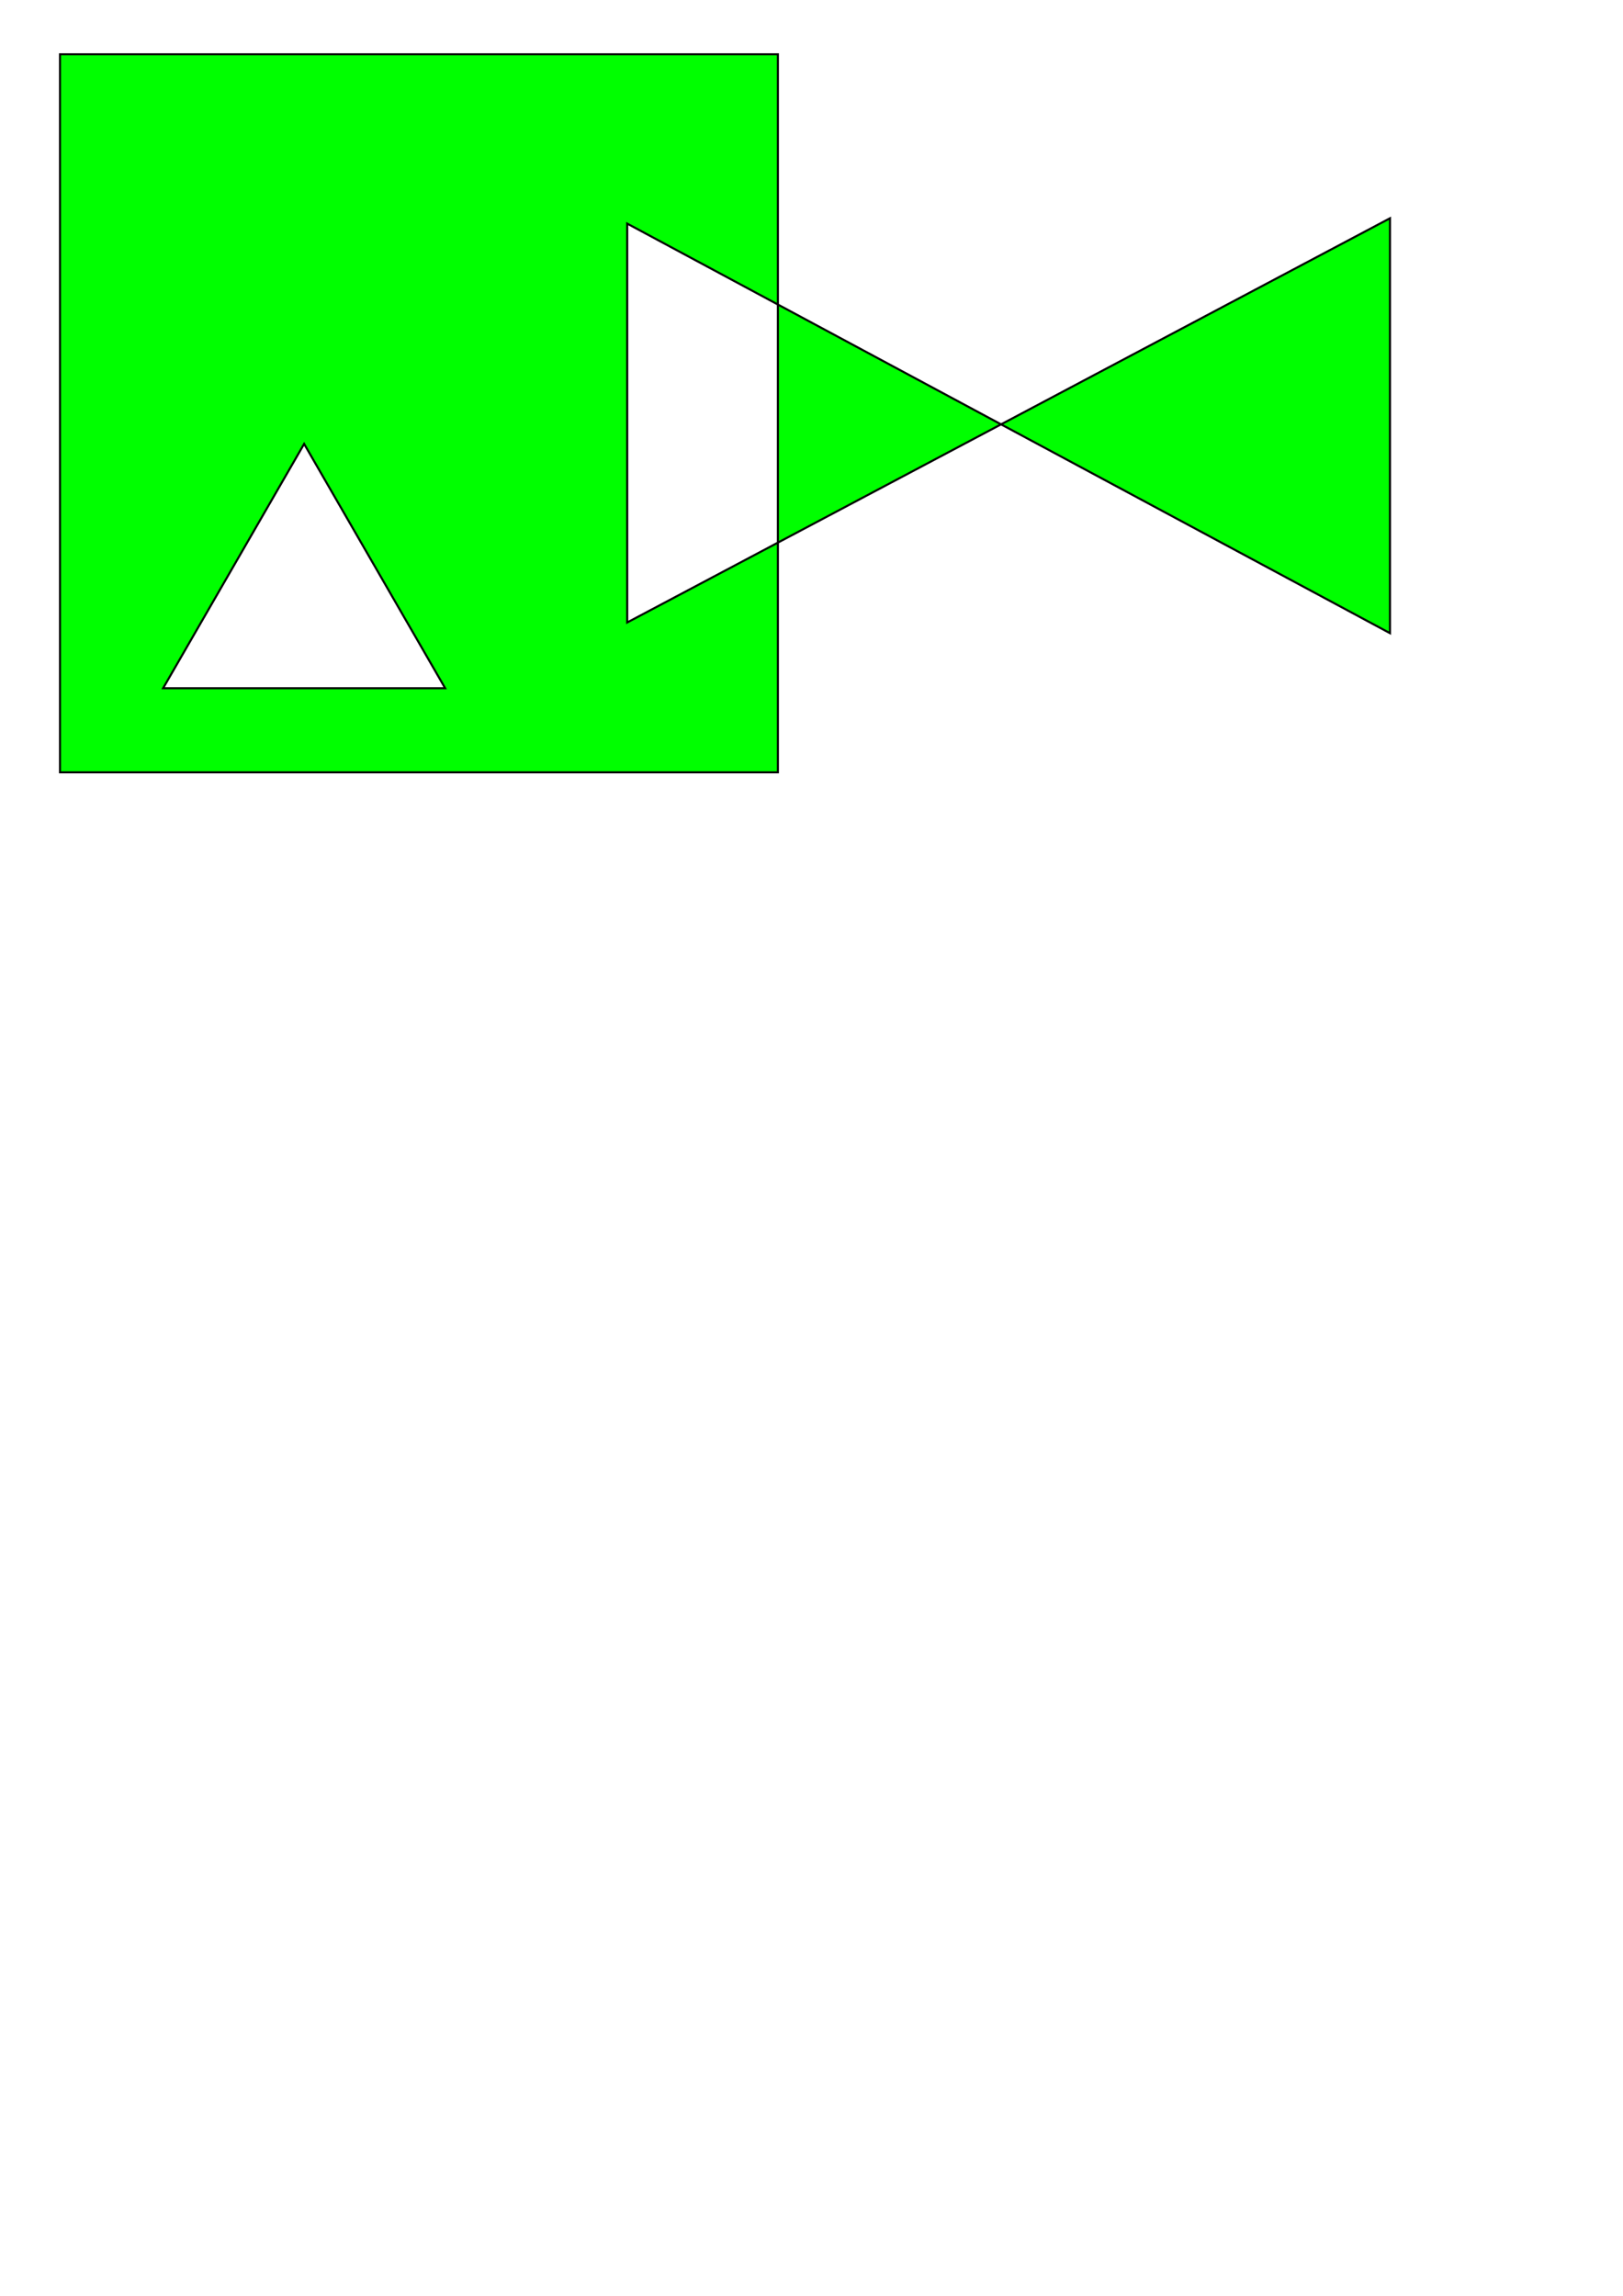 <?xml version="1.0" encoding="UTF-8" standalone="no"?>
<svg
   xmlns:dc="http://purl.org/dc/elements/1.1/"
   xmlns:cc="http://creativecommons.org/ns#"
   xmlns:rdf="http://www.w3.org/1999/02/22-rdf-syntax-ns#"
   xmlns:svg="http://www.w3.org/2000/svg"
   xmlns="http://www.w3.org/2000/svg"
   id="svg4498"
   version="1.1"
   viewBox="0 0 210 297"
   height="297mm"
   width="210mm">
  <defs
     id="defs4492" />
  <g
     id="layer1">
    <path
       id="rect5063"
       transform="scale(0.265)"
       d="M 29.295 26.504 L 29.295 377.027 L 379.816 377.027 L 379.816 264.893 L 306.242 303.875 L 306.242 109.164 L 379.816 148.662 L 379.816 26.504 L 29.295 26.504 z M 379.816 148.662 L 379.816 264.893 L 488.783 207.16 L 379.816 148.662 z M 488.783 207.16 L 678.676 309.102 L 678.676 106.551 L 488.783 207.16 z M 148.492 216.701 L 217.354 335.973 L 79.631 335.973 L 148.492 216.701 z "
       style="fill:#00ff00;fill-opacity:1;stroke:#000000;stroke-width:1;stroke-miterlimit:4;stroke-dasharray:none;stroke-opacity:1" />
  </g>
</svg>
